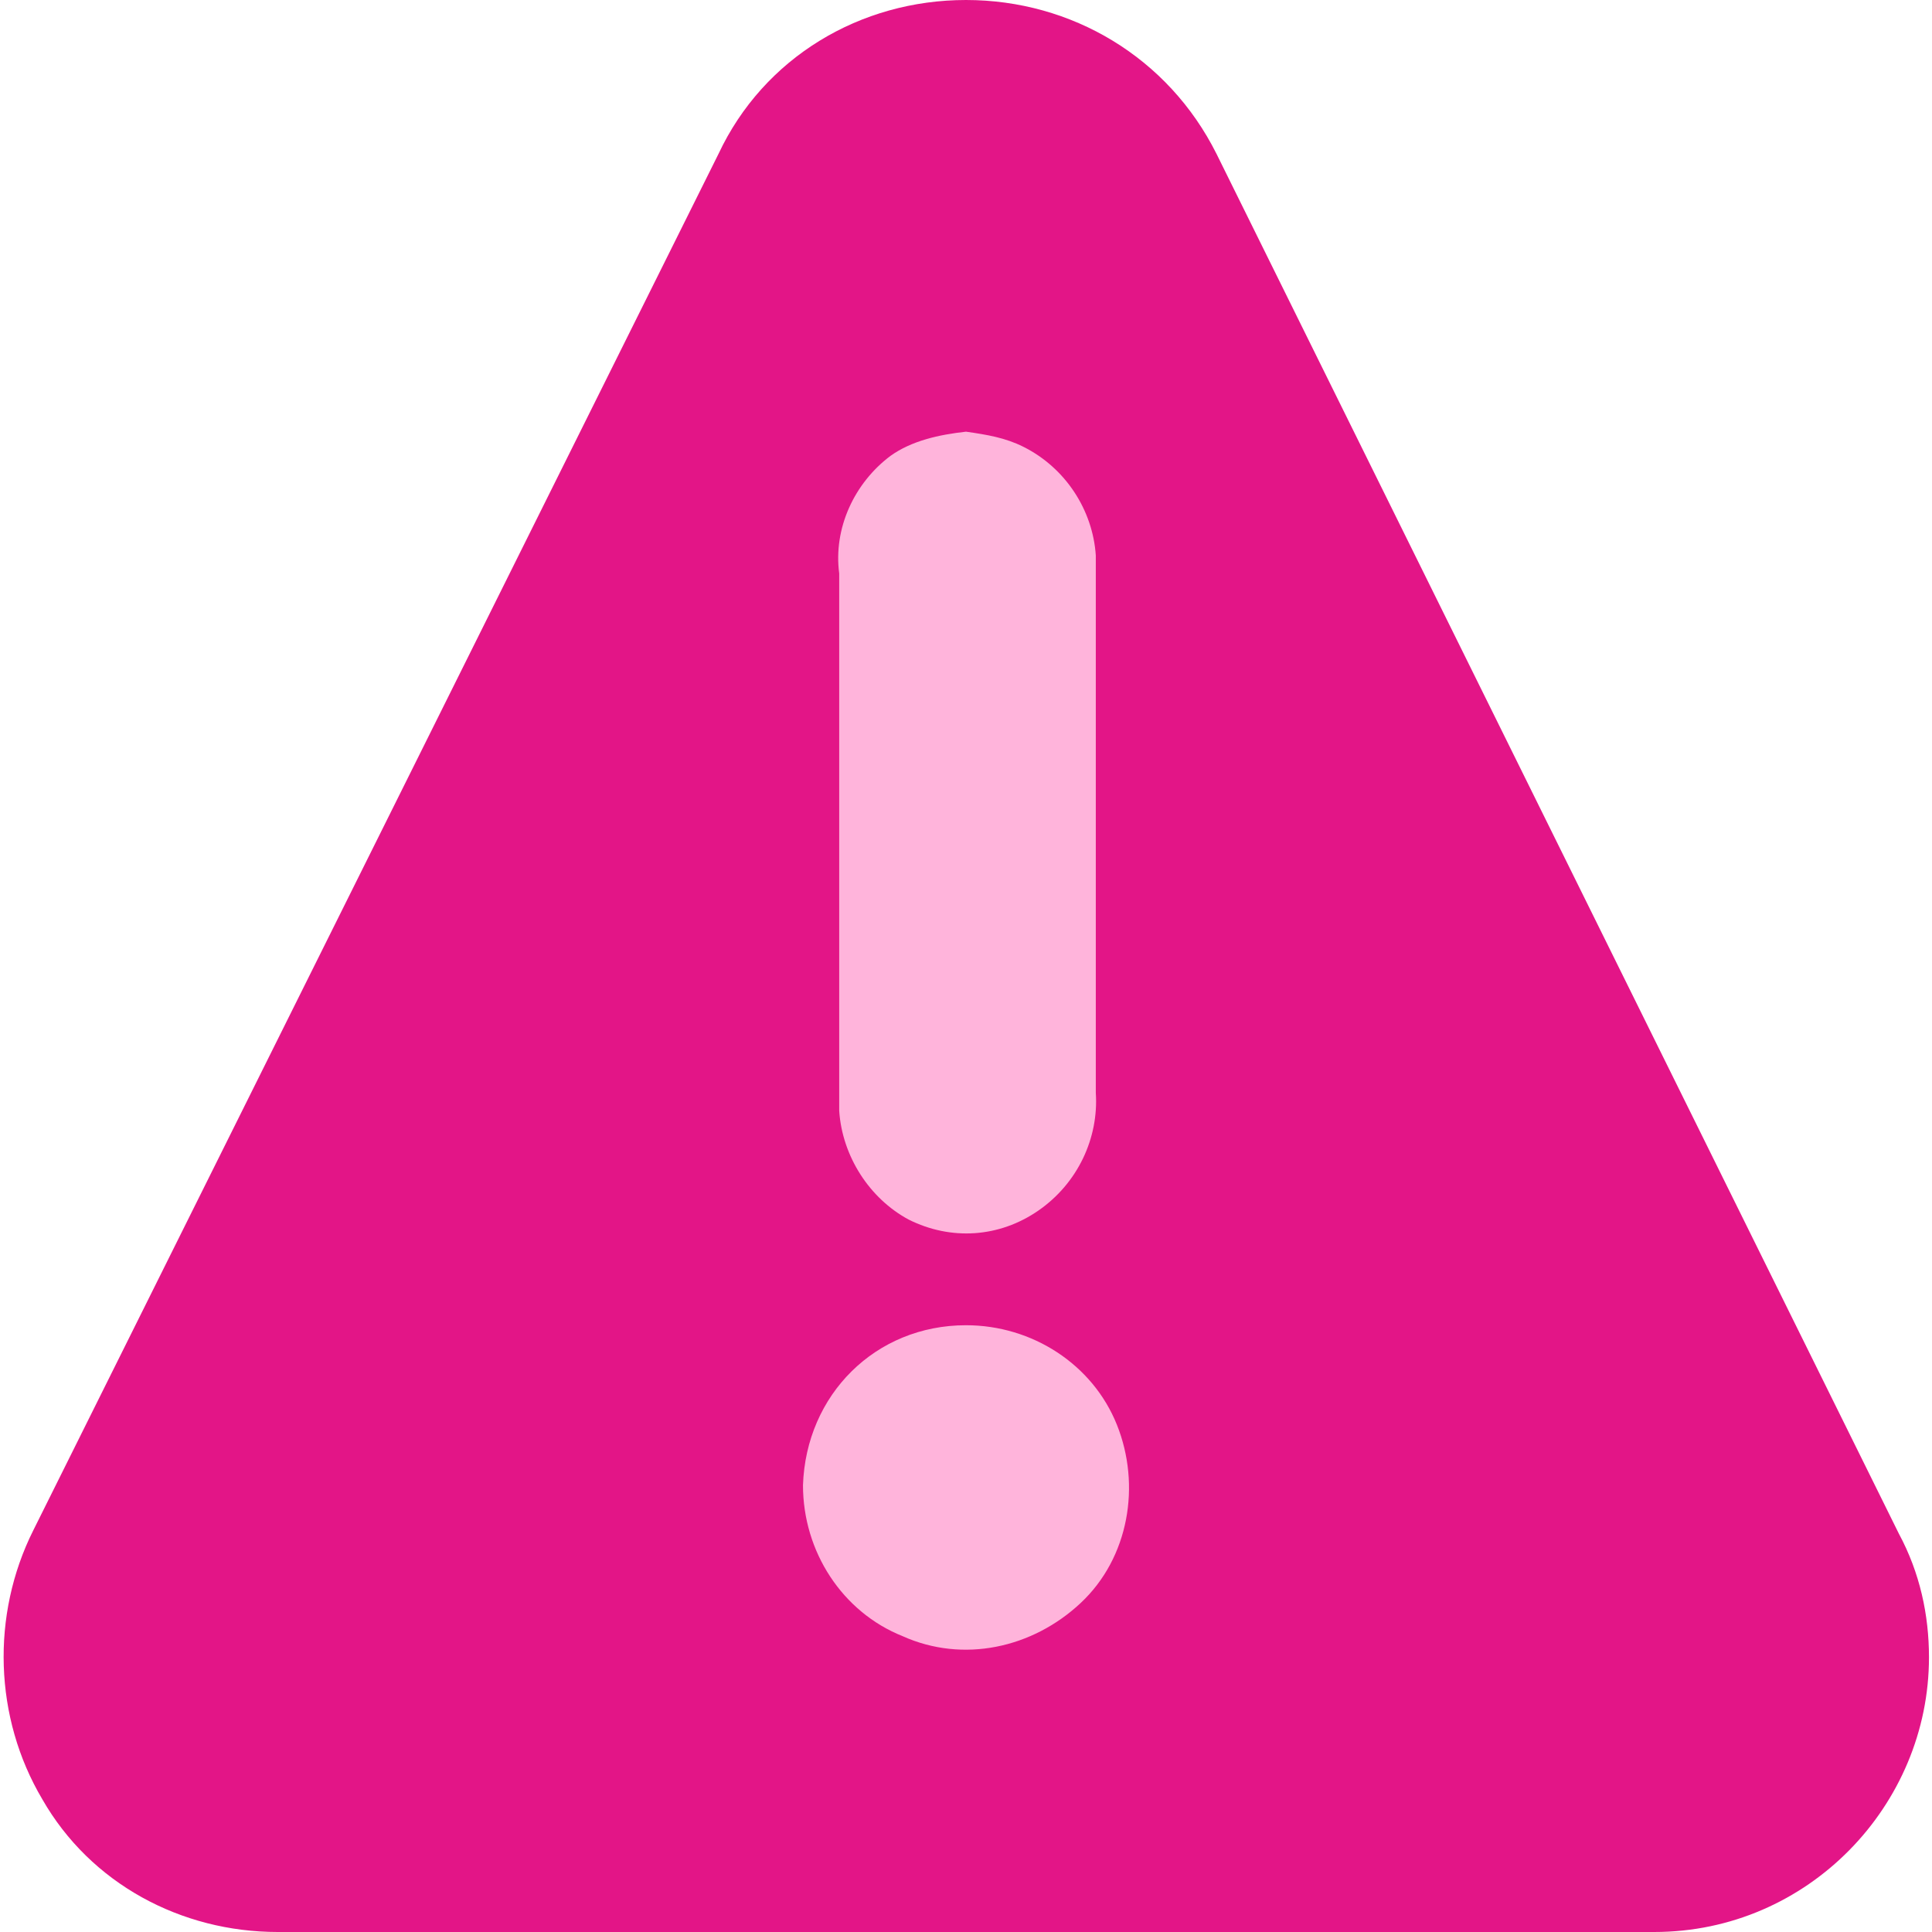 <?xml version="1.0" encoding="utf-8"?>
<!-- Generator: Adobe Illustrator 22.1.0, SVG Export Plug-In . SVG Version: 6.00 Build 0)  -->
<svg version="1.1" id="Layer_1" xmlns="http://www.w3.org/2000/svg" xmlns:xlink="http://www.w3.org/1999/xlink" x="0px" y="0px"
	 viewBox="0 0 64 64" style="enable-background:new 0 0 64 64;" xml:space="preserve">
<style type="text/css">
	.st0{fill:#E31587;}
	.st1{fill:#FFB4DB;}
</style>
<path id="Path" class="st0" d="M23.8,5.1L1.1,50.7c-1.4,2.8-1.3,6.2,0.3,8.9C3,62.4,6,64,9.2,64h45.6c5.1,0,9.1-4.2,9.1-9.1
	c0-1.4-0.3-2.8-1-4.1L40.3,5.1C38.7,1.9,35.5,0,32,0S25.3,1.9,23.8,5.1z"/>
<path id="Path_1_" class="st1" d="M29.5,15.1c-1.2,0.9-1.9,2.4-1.7,3.9v17.2c0,0.2,0,0.4,0,0.6c0.1,1.5,1,2.9,2.3,3.6
	c1.4,0.7,3,0.6,4.3-0.3c1.3-0.9,2-2.4,1.9-3.9V19c0-0.2,0-0.4,0-0.6c-0.1-1.5-1-2.9-2.4-3.6c-0.6-0.3-1.2-0.4-1.9-0.5
	C31.1,14.4,30.2,14.6,29.5,15.1L29.5,15.1z"/>
<path id="Path_2_" class="st1" d="M26.6,49.2c0,2.2,1.3,4.2,3.3,5c2,0.9,4.3,0.4,5.9-1.1s2-3.9,1.2-5.9s-2.8-3.3-5-3.3
	C29,43.9,26.7,46.2,26.6,49.2L26.6,49.2z"/>
</svg>
